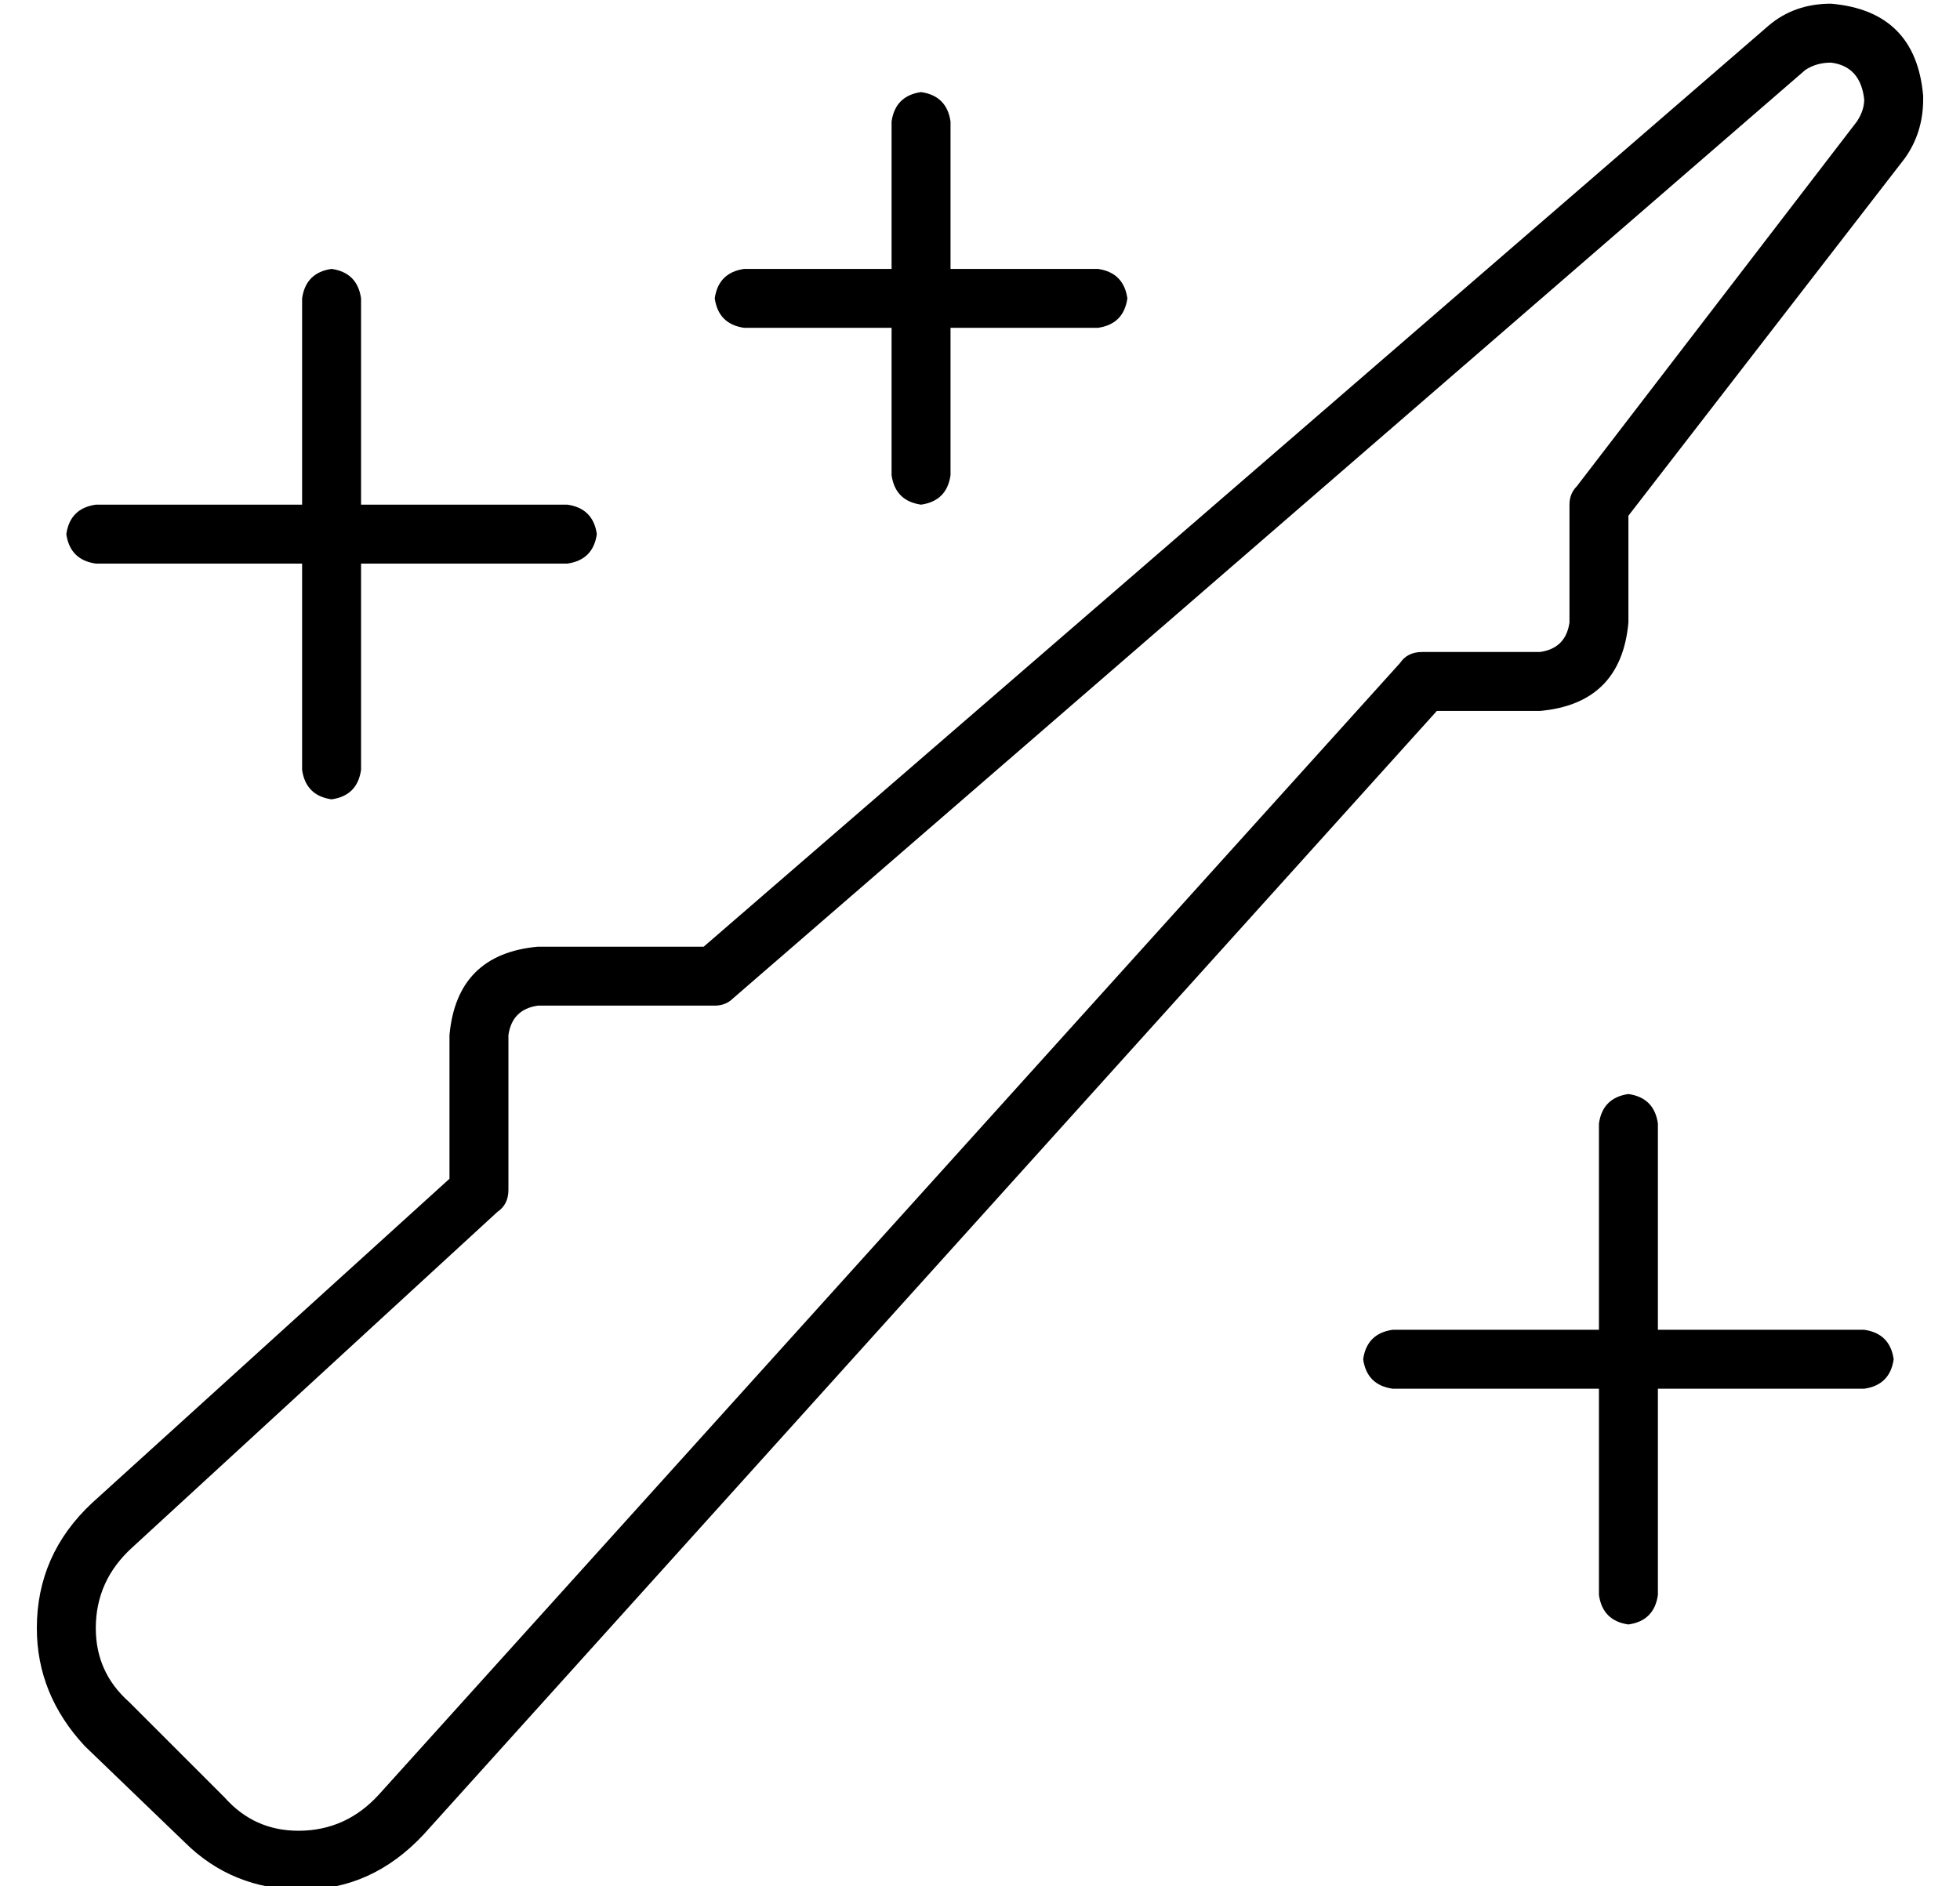 <?xml version="1.0" standalone="no"?>
<!DOCTYPE svg PUBLIC "-//W3C//DTD SVG 1.1//EN" "http://www.w3.org/Graphics/SVG/1.1/DTD/svg11.dtd" >
<svg xmlns="http://www.w3.org/2000/svg" xmlns:xlink="http://www.w3.org/1999/xlink" version="1.1" viewBox="-10 -40 532 512">
   <path fill="currentColor"
d="M487 -39q-10 0 -17 6l-289 250v0h-45v0q-22 2 -24 24v39v0l-97 88v0q-15 14 -15 34q0 18 13 32l27 26v0q13 13 32 13t33 -15l275 -305v0h28v0q22 -2 24 -24v-29v0l75 -97v0q5 -7 5 -16v-1v0q-2 -23 -25 -25v0zM480 -21q3 -2 7 -2q8 1 9 10v0v0q0 3 -2 6l-76 99v0
q-2 2 -2 5v32v0q-1 7 -8 8h-32v0q-4 0 -6 3l-277 307v0q-9 10 -22 10q-12 0 -20 -9l-26 -26v0q-9 -8 -9 -20q0 -13 10 -22l99 -91v0q3 -2 3 -6v-42v0q1 -7 8 -8h48v0q3 0 5 -2l291 -252v0zM248 -7q-1 -7 -8 -8q-7 1 -8 8v40v0h-40v0q-7 1 -8 8q1 7 8 8h40v0v40v0q1 7 8 8
q7 -1 8 -8v-40v0h40v0q7 -1 8 -8q-1 -7 -8 -8h-40v0v-40v0zM88 41q-1 -7 -8 -8q-7 1 -8 8v56v0h-56v0q-7 1 -8 8q1 7 8 8h56v0v56v0q1 7 8 8q7 -1 8 -8v-56v0h56v0q7 -1 8 -8q-1 -7 -8 -8h-56v0v-56v0zM440 265q-1 -7 -8 -8q-7 1 -8 8v56v0h-56v0q-7 1 -8 8q1 7 8 8h56v0v56
v0q1 7 8 8q7 -1 8 -8v-56v0h56v0q7 -1 8 -8q-1 -7 -8 -8h-56v0v-56v0z" />
</svg>
